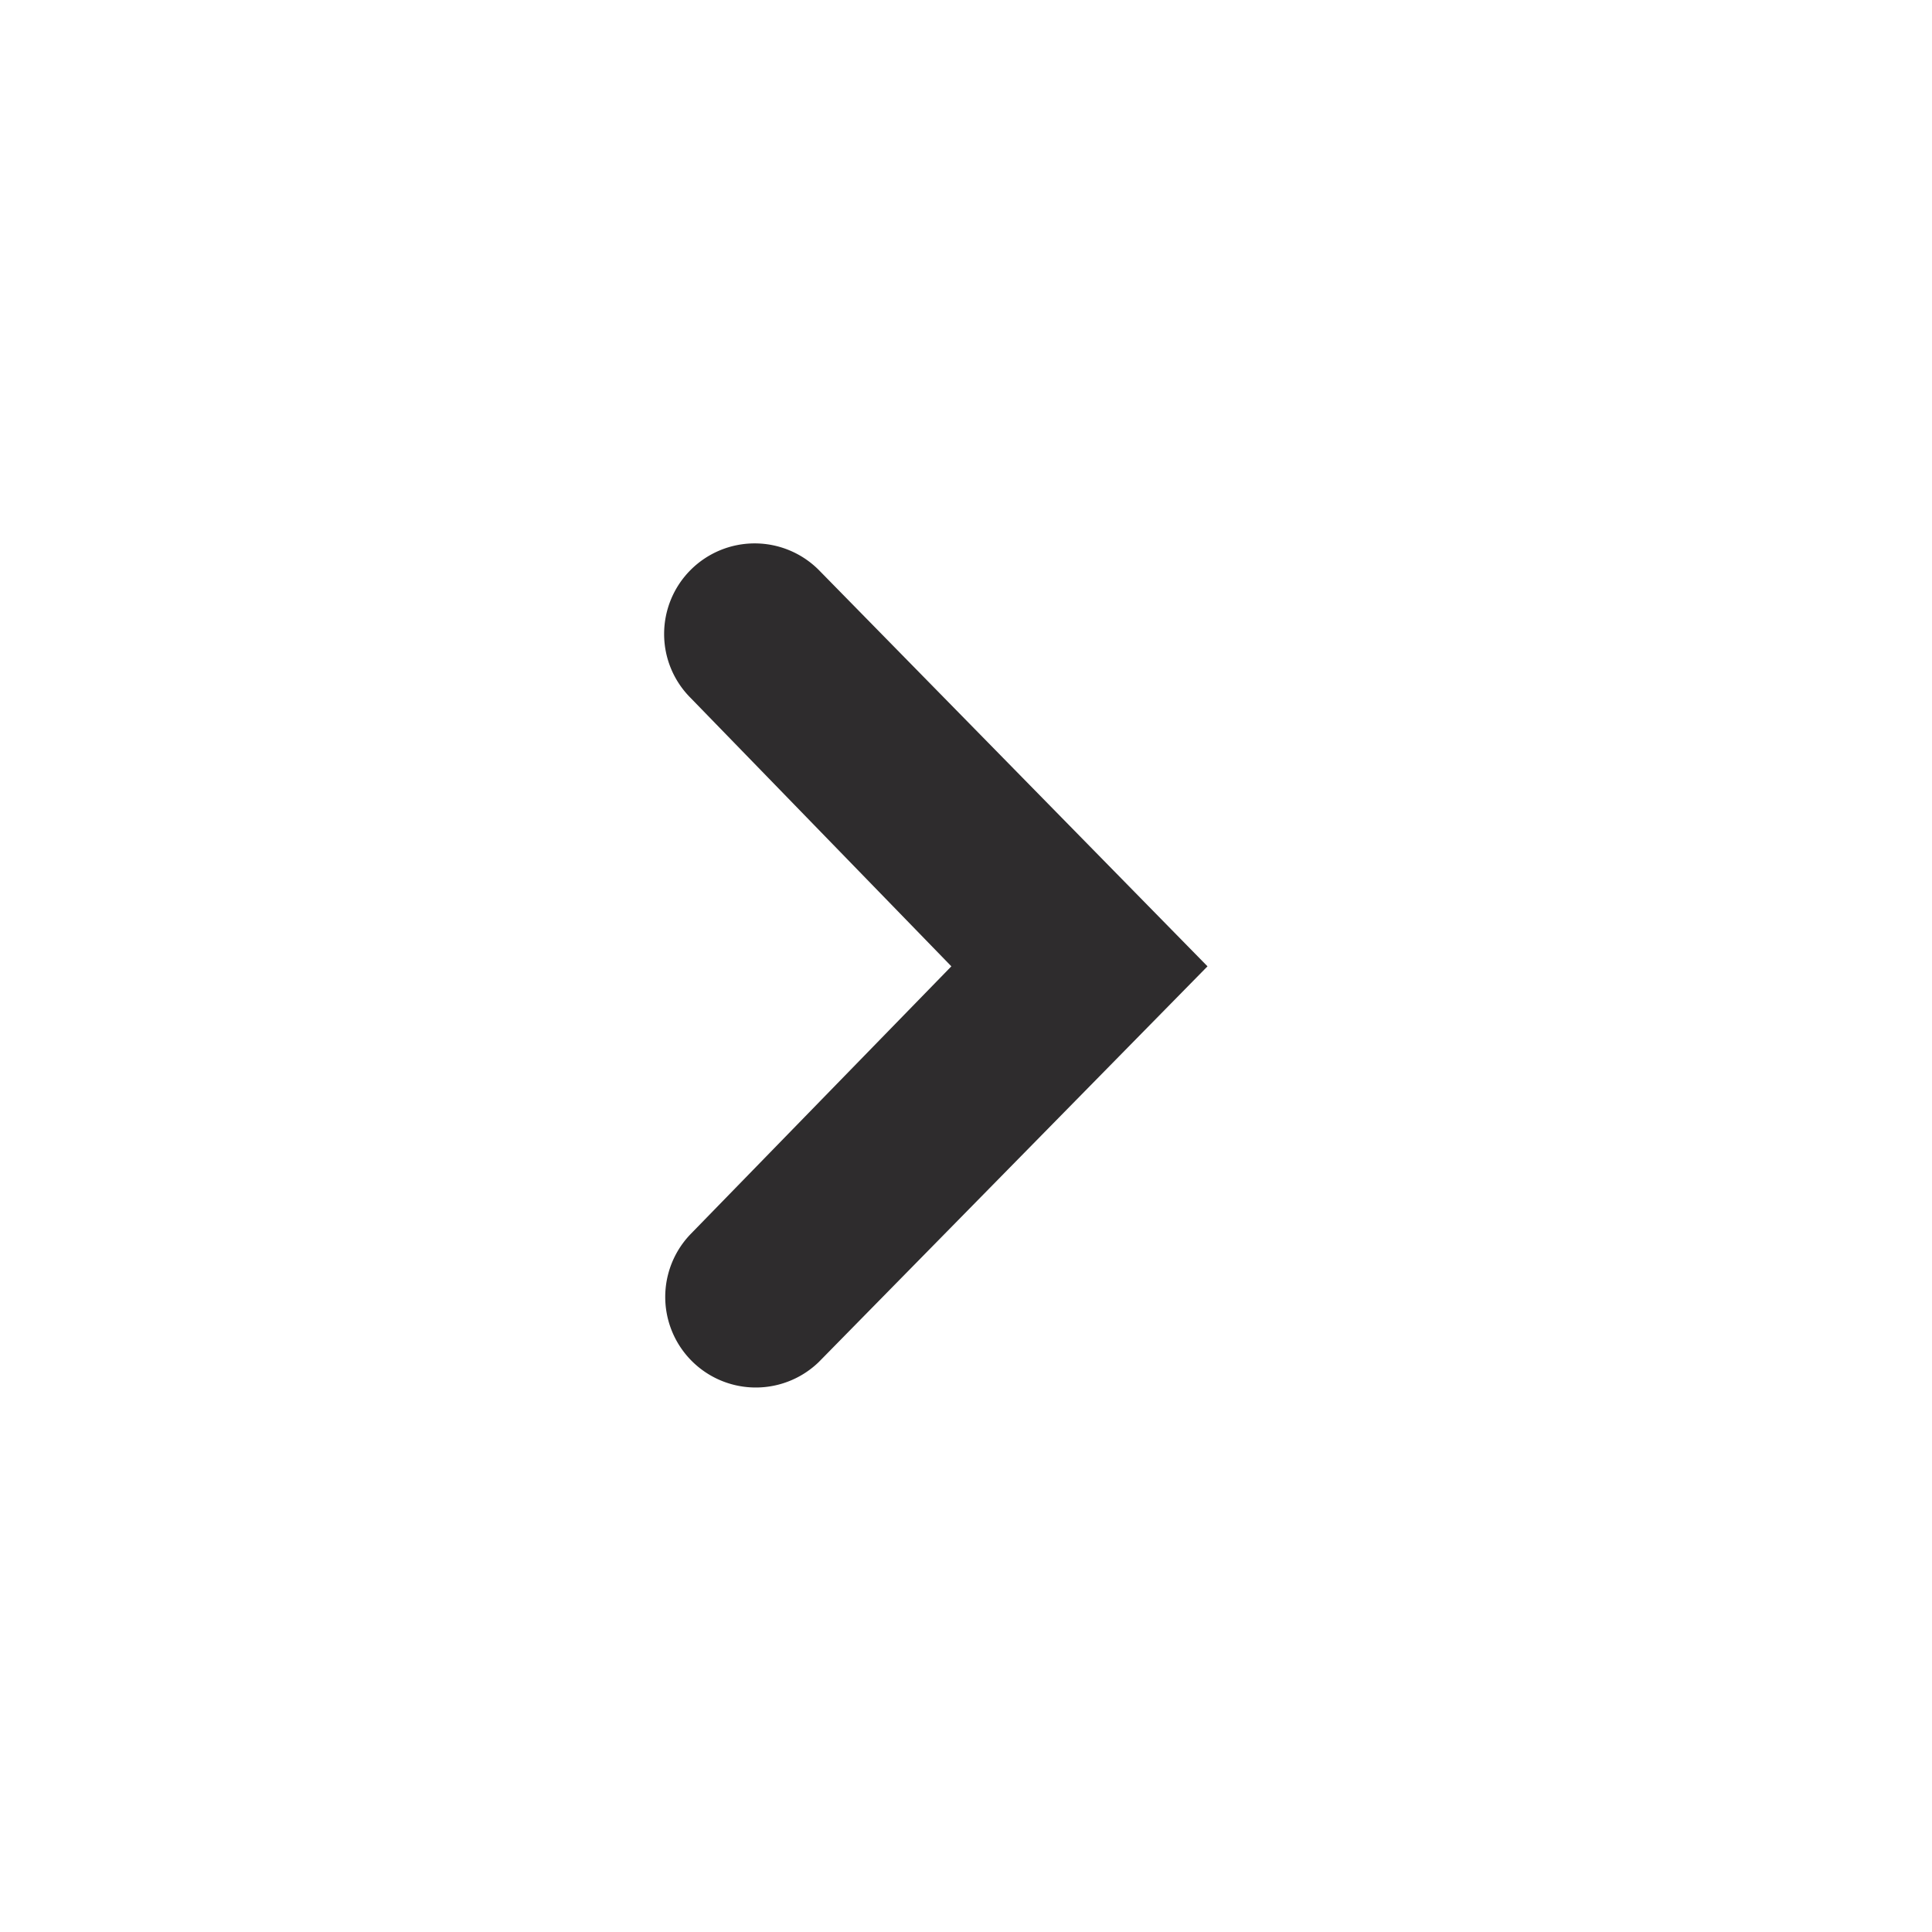 <svg viewBox="0 0 64 64" xmlns="http://www.w3.org/2000/svg"><path d="m22 21a2.99 2.99 0 0 0 .879 2.121l8.636 8.89-8.636 8.868a3 3 0 0 0 4.242 4.242l12.879-13.11-12.879-13.132a3 3 0 0 0 -5.121 2.121z" fill="#2e2c2d"/></svg>